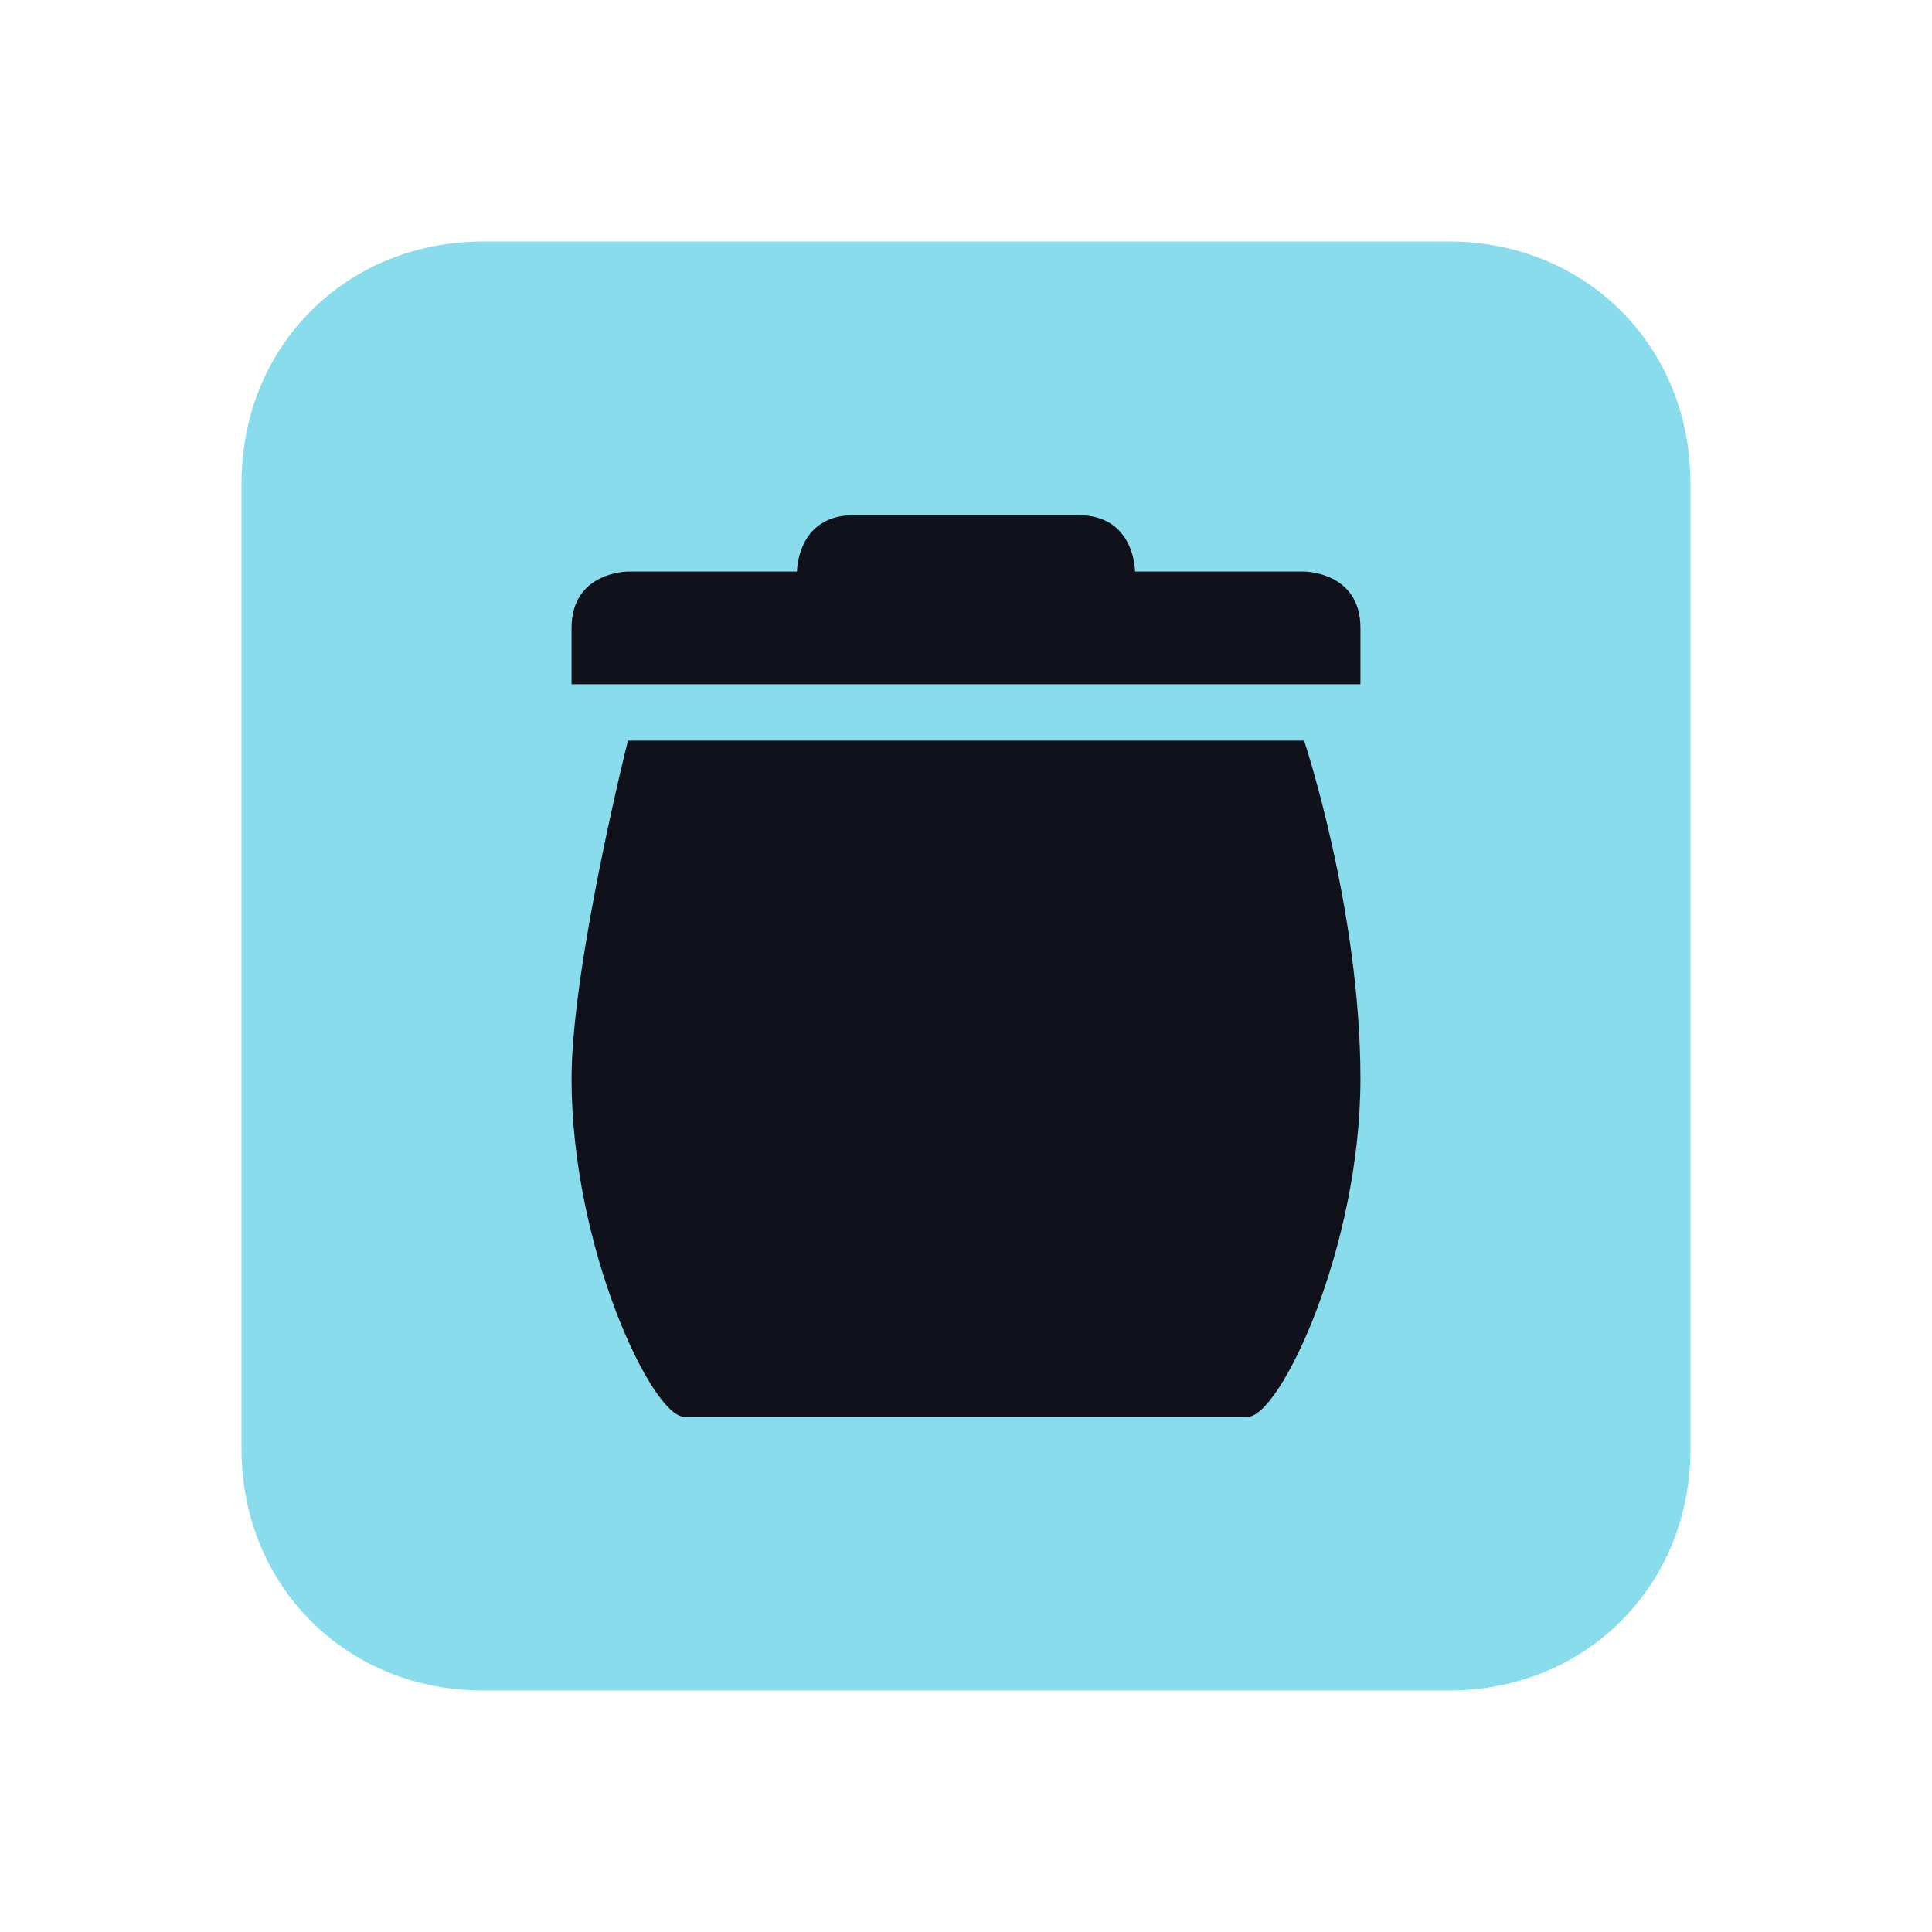 <?xml version="1.0" encoding="utf-8"?>
<!-- Generator: Adobe Illustrator 25.2.0, SVG Export Plug-In . SVG Version: 6.00 Build 0)  -->
<svg version="1.1" id="Layer_1" xmlns="http://www.w3.org/2000/svg" xmlns:xlink="http://www.w3.org/1999/xlink" x="0px" y="0px"
	 viewBox="0 0 24 24" style="enable-background:new 0 0 24 24;" xml:space="preserve">
<style type="text/css">
	.st0{fill:#89dceb;}
	.st1{fill:#11111b;}
</style>
<path class="st0" d="M6,3h12c1.7,0,3,1.3,3,3v12c0,1.7-1.3,3-3,3H6c-1.7,0-3-1.3-3-3V6C3,4.3,4.3,3,6,3z"/>
<path class="st1" d="M10.6,6.4c-0.7,0-0.7,0.7-0.7,0.7H7.8c0,0-0.7,0-0.7,0.7v0.7h9.8V7.8c0-0.7-0.7-0.7-0.7-0.7h-2.1
	c0,0,0-0.7-0.7-0.7H10.6z M7.8,9.2c0,0-0.7,2.8-0.7,4.2c0,2.1,1,4.2,1.4,4.2h7c0.4,0,1.4-2.1,1.4-4.2s-0.7-4.2-0.7-4.2H7.8z"/>
</svg>
